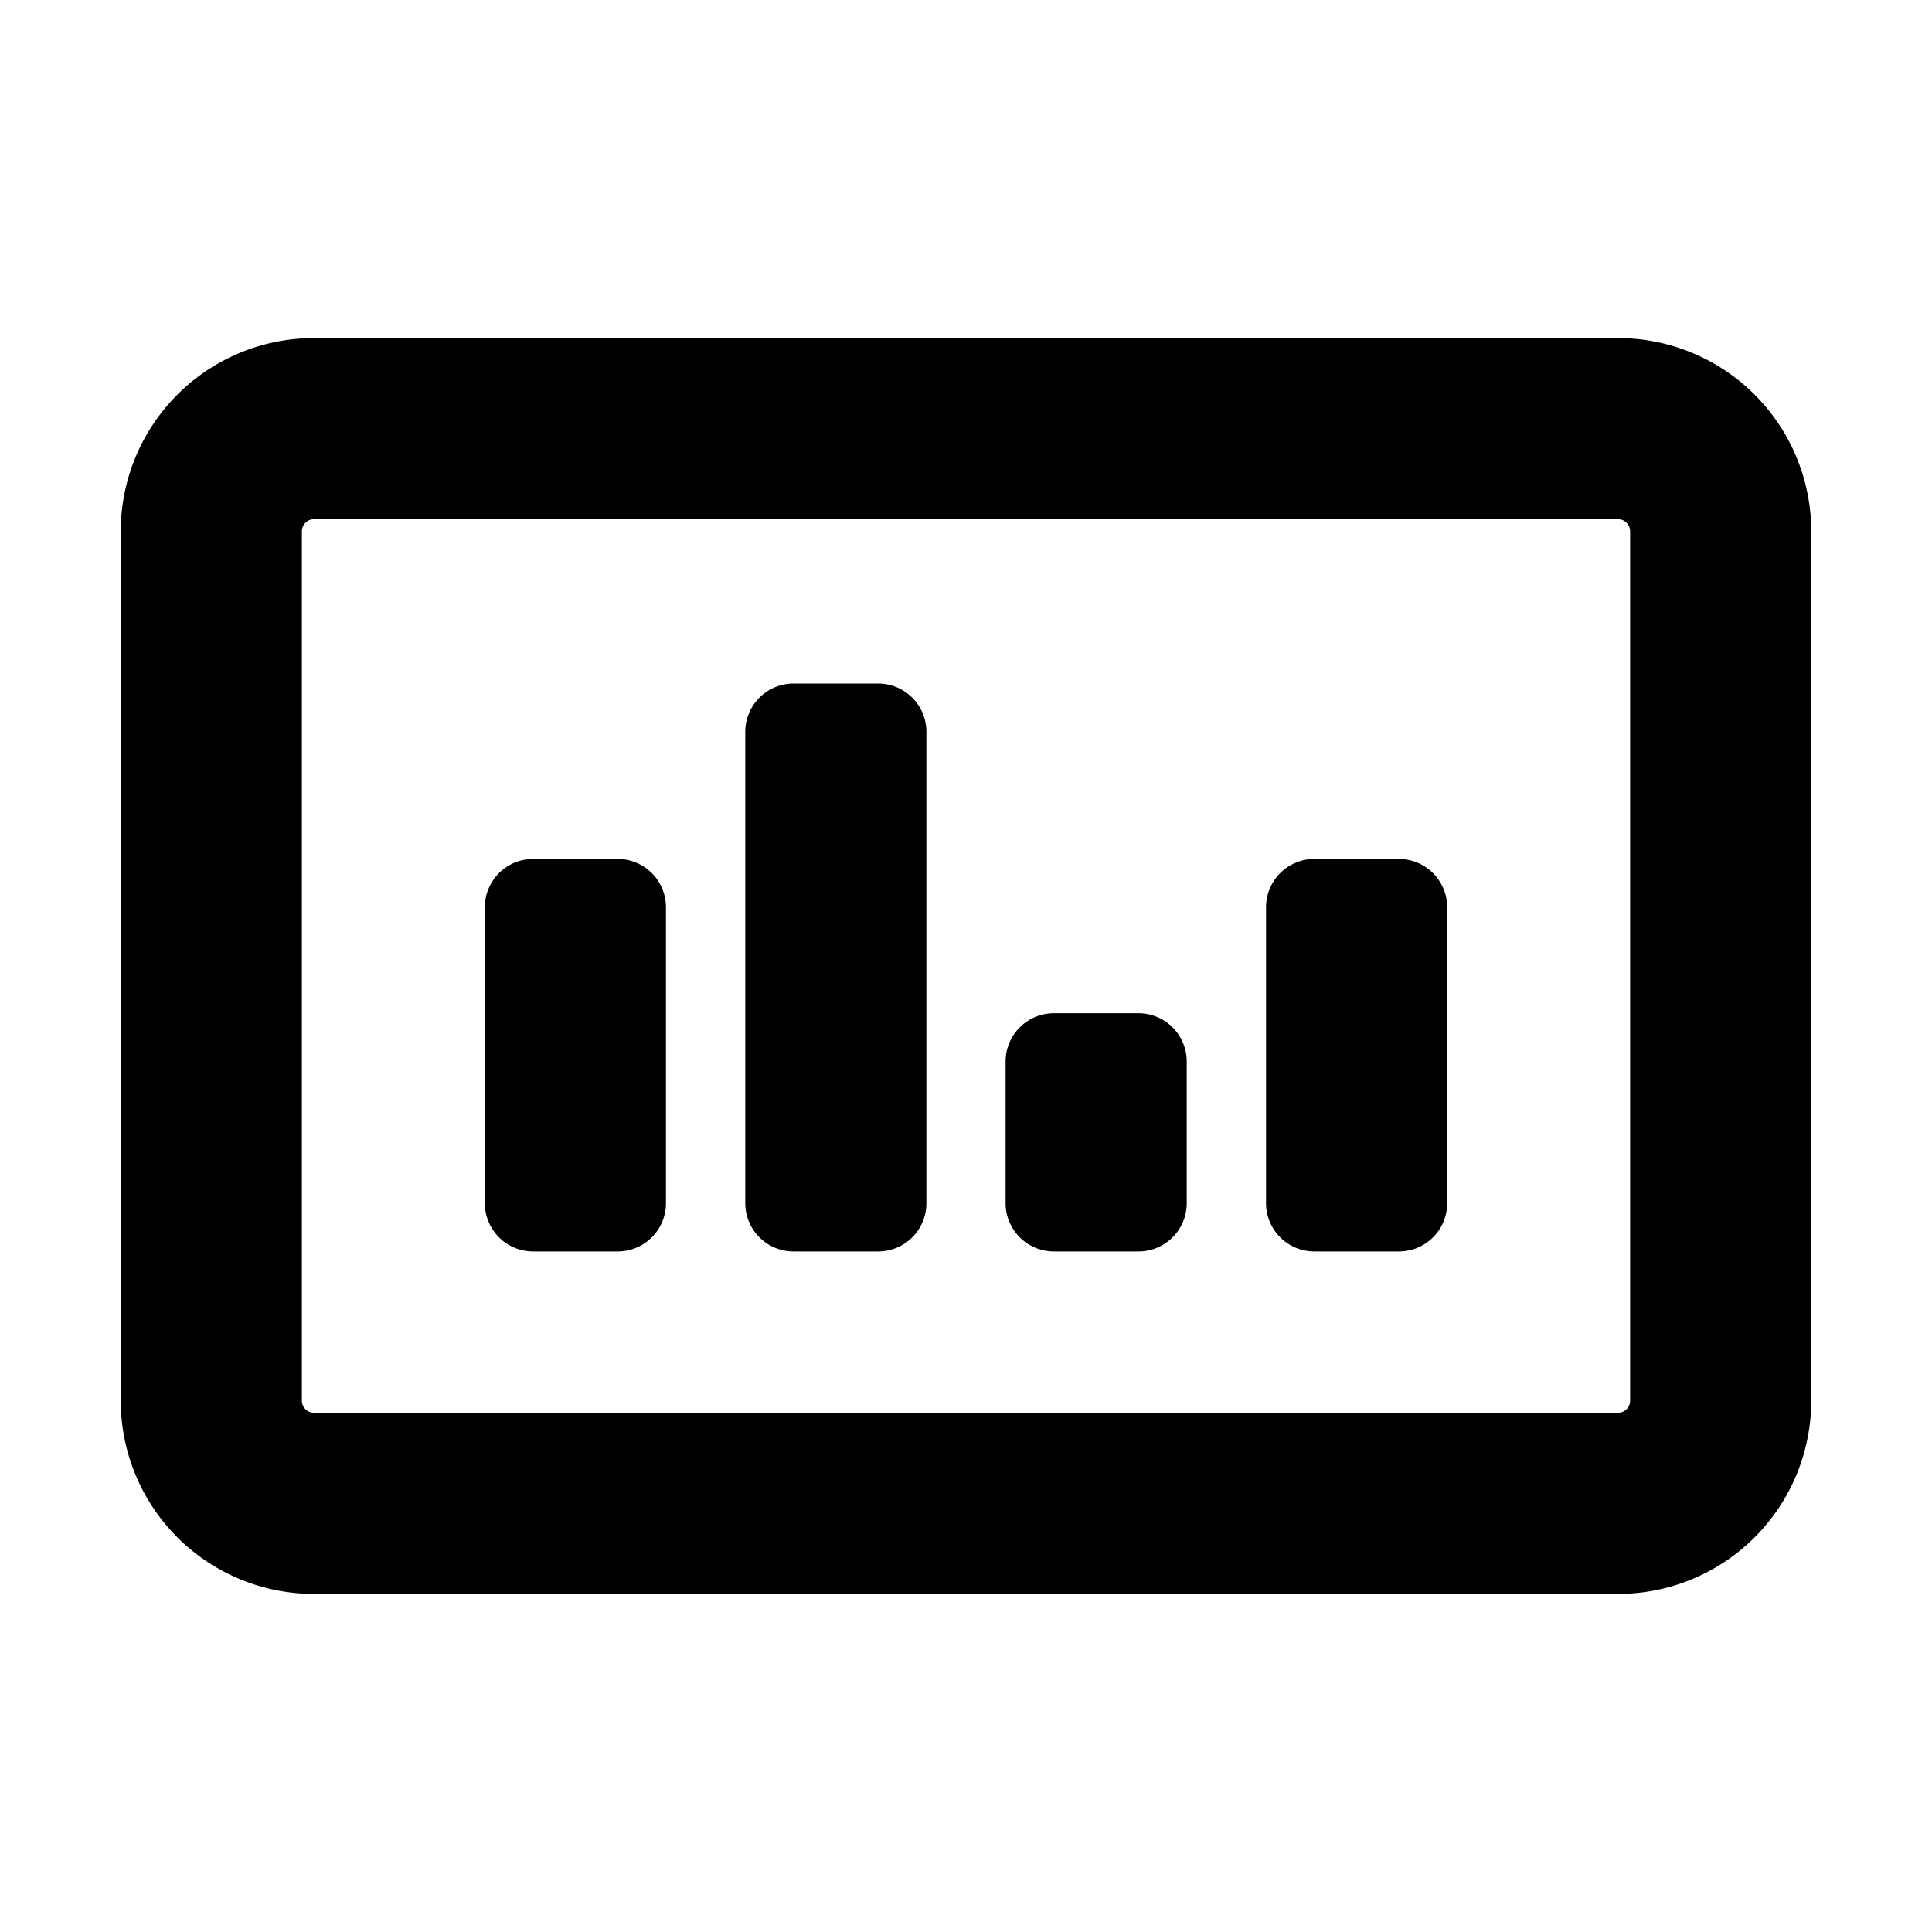 <svg xmlns="http://www.w3.org/2000/svg" viewBox="0 0 20 20"><g clip-path="url(#a)"><path fill="inherit" d="M16.75 5.375a.125.125 0 0 1 .125.125v9a.125.125 0 0 1-.125.125H3.25a.125.125 0 0 1-.125-.125v-9a.125.125 0 0 1 .125-.125h13.5Zm0-1.875H3.25a2 2 0 0 0-2 2v9a2 2 0 0 0 2 2h13.5a2 2 0 0 0 2-2v-9a2 2 0 0 0-2-2Zm-9.856 8.955V9.392a.5.5 0 0 0-.5-.5h-.875a.5.5 0 0 0-.5.5v3.063a.5.5 0 0 0 .5.5h.875a.5.5 0 0 0 .5-.5Zm2.696 0V7.576a.5.5 0 0 0-.5-.5h-.875a.5.5 0 0 0-.5.5v4.879a.5.5 0 0 0 .5.5h.875a.499.499 0 0 0 .5-.5Zm2.695 0v-1.466a.5.5 0 0 0-.5-.5h-.875a.5.5 0 0 0-.5.5v1.466a.5.5 0 0 0 .5.5h.875a.499.499 0 0 0 .5-.5Zm2.696 0V9.392a.5.5 0 0 0-.5-.5h-.875a.5.5 0 0 0-.5.5v3.063a.5.5 0 0 0 .5.5h.875a.499.499 0 0 0 .5-.5Z"/></g><defs><clipPath id="a"><path fill="inherit" d="M0 0h20v20H0z"/></clipPath></defs></svg>
